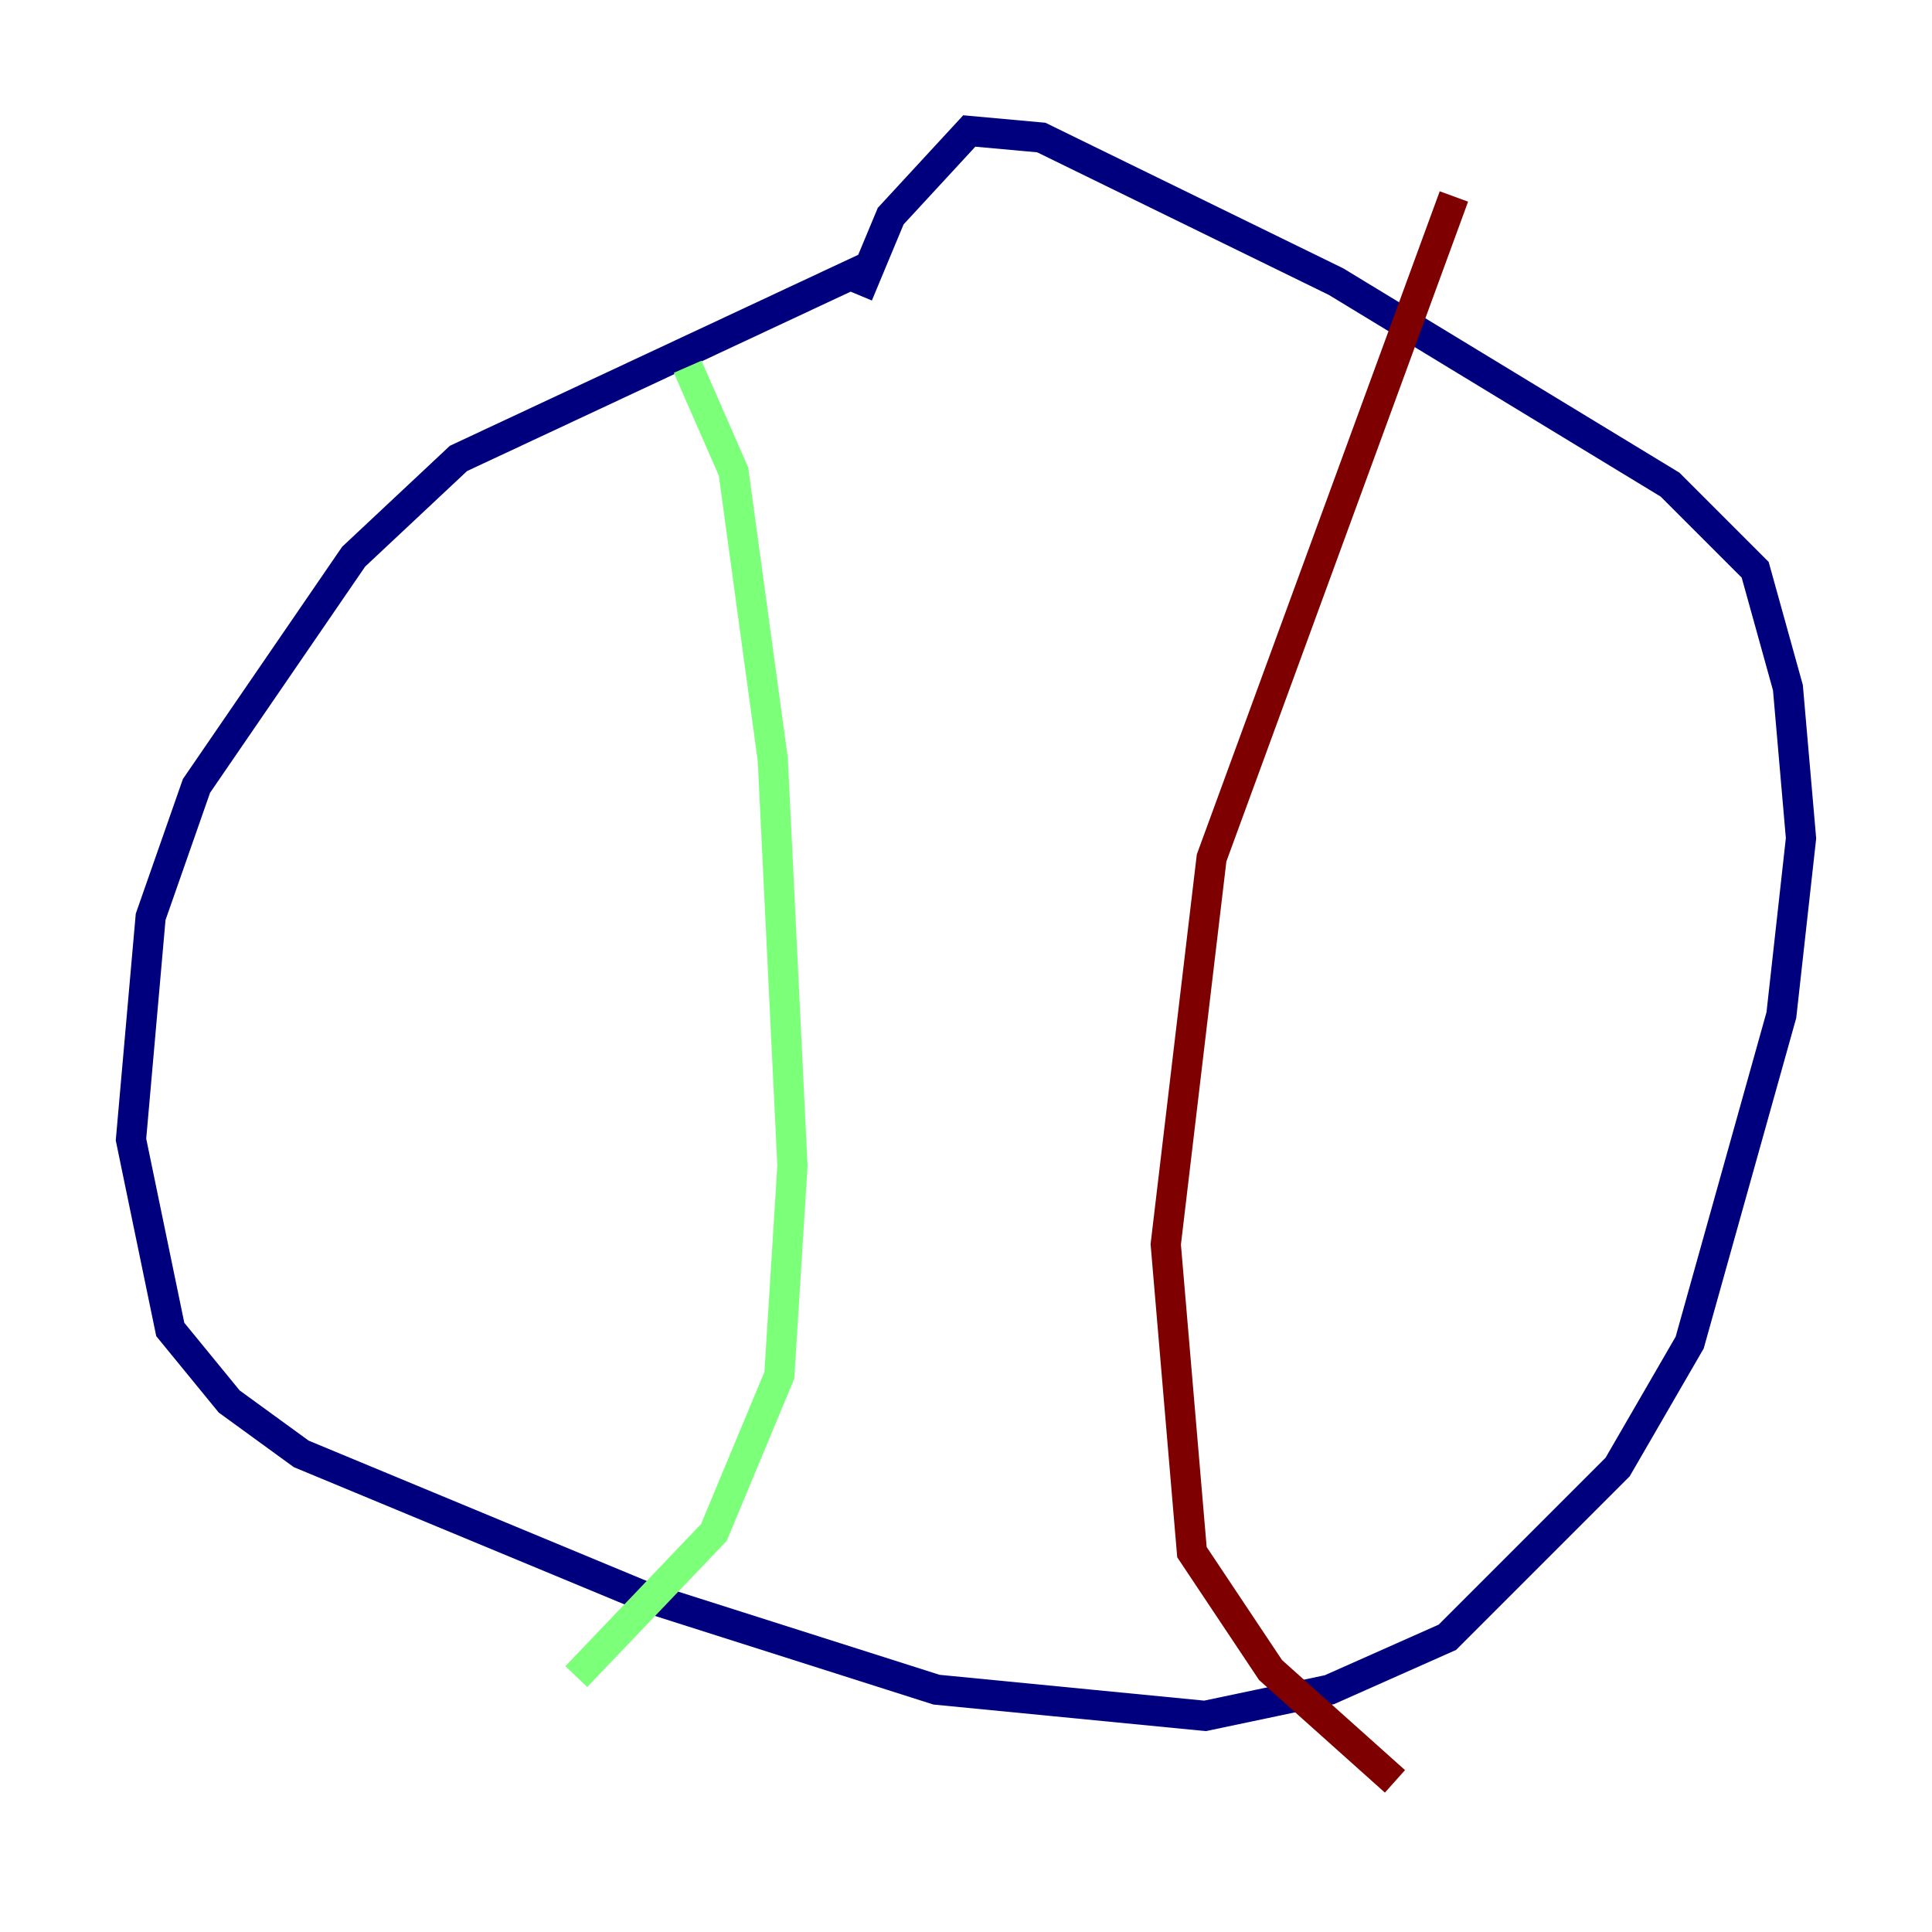 <?xml version="1.0" encoding="utf-8" ?>
<svg baseProfile="tiny" height="128" version="1.2" viewBox="0,0,128,128" width="128" xmlns="http://www.w3.org/2000/svg" xmlns:ev="http://www.w3.org/2001/xml-events" xmlns:xlink="http://www.w3.org/1999/xlink"><defs /><polyline fill="none" points="57.275,17.79 30.373,30.373 23.43,36.881 13.017,52.068 9.98,60.746 8.678,75.498 11.281,88.081 15.186,92.854 19.959,96.325 42.956,105.871 62.047,111.946 79.837,113.681 88.081,111.946 95.891,108.475 107.173,97.193 111.946,88.949 118.02,67.254 119.322,55.539 118.454,45.559 116.285,37.749 110.644,32.108 88.515,18.658 68.99,9.112 64.217,8.678 59.01,14.319 56.841,19.525" stroke="#00007f" stroke-width="2" /><polyline fill="none" points="45.559,24.298 48.597,31.241 51.2,50.332 52.502,77.234 51.634,91.119 47.295,101.532 38.183,111.078" stroke="#7cff79" stroke-width="2" /><polyline fill="none" points="96.325,13.017 80.271,56.841 77.234,82.441 78.969,102.834 84.176,110.644 92.42,118.02" stroke="#7f0000" stroke-width="2" /></svg>